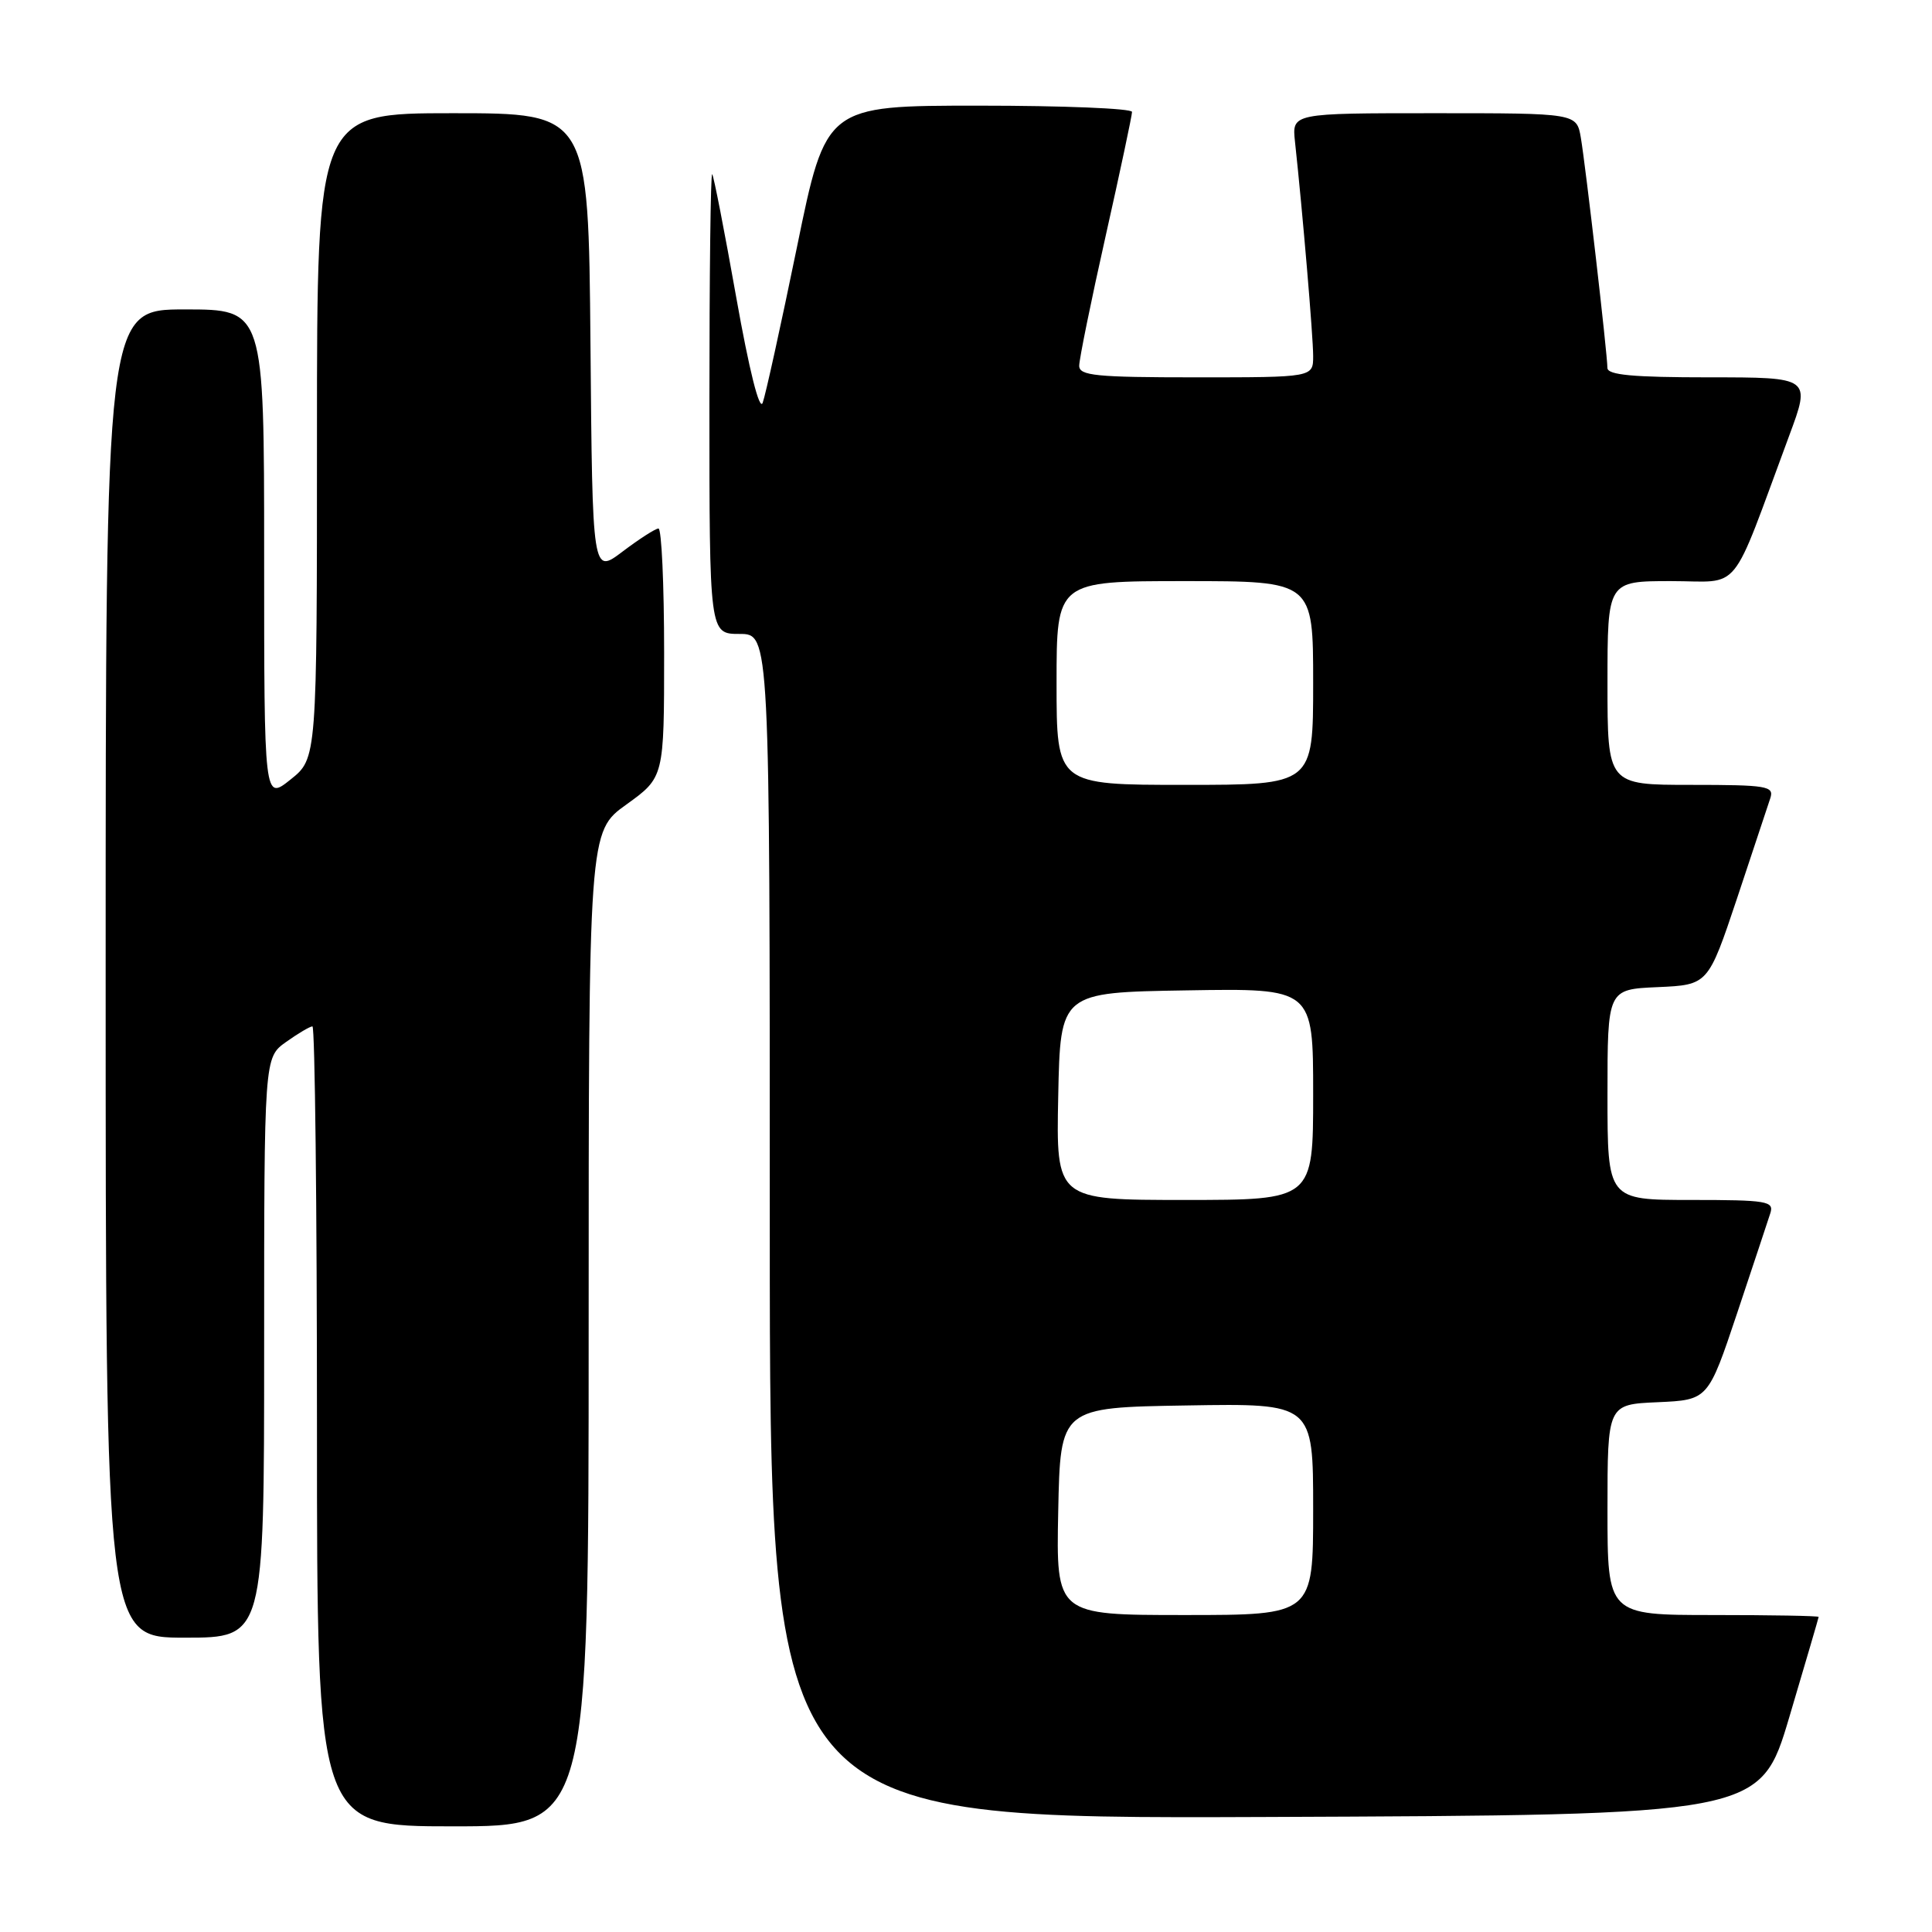 <?xml version="1.0" encoding="UTF-8" standalone="no"?>
<!DOCTYPE svg PUBLIC "-//W3C//DTD SVG 1.1//EN" "http://www.w3.org/Graphics/SVG/1.1/DTD/svg11.dtd" >
<svg xmlns="http://www.w3.org/2000/svg" xmlns:xlink="http://www.w3.org/1999/xlink" version="1.1" viewBox="0 0 256 256">
 <g >
 <path fill="currentColor"
d=" M 78.00 176.09 C 78.00 110.19 78.00 110.19 83.00 106.60 C 88.00 103.00 88.00 103.00 88.00 86.50 C 88.00 77.43 87.66 70.01 87.25 70.03 C 86.84 70.04 84.70 71.42 82.50 73.08 C 78.50 76.11 78.50 76.11 78.24 45.55 C 77.97 15.00 77.97 15.00 59.99 15.00 C 42.00 15.00 42.00 15.00 42.00 57.75 C 42.00 100.50 42.00 100.50 38.50 103.29 C 35.00 106.09 35.00 106.09 35.00 73.54 C 35.00 41.00 35.00 41.00 24.50 41.00 C 14.00 41.00 14.00 41.00 14.00 129.00 C 14.00 217.00 14.00 217.00 24.50 217.00 C 35.00 217.00 35.00 217.00 35.00 178.57 C 35.00 140.14 35.00 140.14 37.90 138.07 C 39.50 136.93 41.08 136.00 41.40 136.00 C 41.73 136.00 42.00 159.85 42.00 189.00 C 42.00 242.00 42.00 242.00 60.00 242.00 C 78.00 242.00 78.00 242.00 78.00 176.09 Z  M 237.10 227.50 C 239.22 220.35 240.97 214.39 240.98 214.25 C 240.99 214.11 234.70 214.00 227.00 214.00 C 213.00 214.00 213.00 214.00 213.00 200.05 C 213.00 186.09 213.00 186.09 219.66 185.80 C 226.33 185.50 226.33 185.50 230.18 174.00 C 232.29 167.68 234.27 161.71 234.58 160.75 C 235.09 159.16 234.15 159.00 224.07 159.00 C 213.00 159.00 213.00 159.00 213.00 145.05 C 213.00 131.09 213.00 131.09 219.66 130.80 C 226.33 130.50 226.33 130.50 230.18 119.00 C 232.29 112.67 234.27 106.71 234.58 105.75 C 235.09 104.16 234.15 104.00 224.07 104.00 C 213.00 104.00 213.00 104.00 213.00 90.50 C 213.00 77.00 213.00 77.00 221.43 77.00 C 230.90 77.00 229.11 79.20 237.07 57.75 C 239.95 50.00 239.95 50.00 226.47 50.00 C 216.37 50.00 213.00 49.69 212.99 48.75 C 212.98 46.84 210.10 21.94 209.47 18.25 C 208.91 15.00 208.91 15.00 190.05 15.00 C 171.19 15.00 171.19 15.00 171.59 18.75 C 172.61 28.15 174.00 44.61 174.00 47.17 C 174.00 50.00 174.00 50.00 158.50 50.00 C 145.19 50.00 143.00 49.78 143.00 48.46 C 143.00 47.61 144.57 39.88 146.50 31.29 C 148.43 22.70 150.00 15.29 150.00 14.83 C 150.00 14.37 140.87 14.00 129.72 14.00 C 109.44 14.00 109.44 14.00 105.60 32.75 C 103.48 43.06 101.44 52.34 101.06 53.37 C 100.64 54.51 99.28 49.11 97.55 39.37 C 96.00 30.64 94.57 23.31 94.37 23.08 C 94.16 22.85 94.00 36.47 94.00 53.33 C 94.00 84.00 94.00 84.00 98.00 84.00 C 102.00 84.00 102.00 84.00 102.00 162.51 C 102.00 241.01 102.00 241.01 167.62 240.76 C 233.24 240.50 233.24 240.50 237.10 227.50 Z  M 140.22 200.25 C 140.50 186.50 140.50 186.50 157.25 186.23 C 174.00 185.95 174.00 185.95 174.00 199.98 C 174.00 214.00 174.00 214.00 156.97 214.00 C 139.94 214.00 139.94 214.00 140.22 200.25 Z  M 140.22 145.25 C 140.50 131.50 140.50 131.50 157.25 131.23 C 174.00 130.95 174.00 130.95 174.00 144.98 C 174.00 159.00 174.00 159.00 156.97 159.00 C 139.94 159.00 139.94 159.00 140.22 145.25 Z  M 140.00 90.50 C 140.00 77.00 140.00 77.00 157.00 77.00 C 174.00 77.00 174.00 77.00 174.00 90.50 C 174.00 104.00 174.00 104.00 157.00 104.00 C 140.00 104.00 140.00 104.00 140.00 90.50 Z "/>
</g>
</svg>